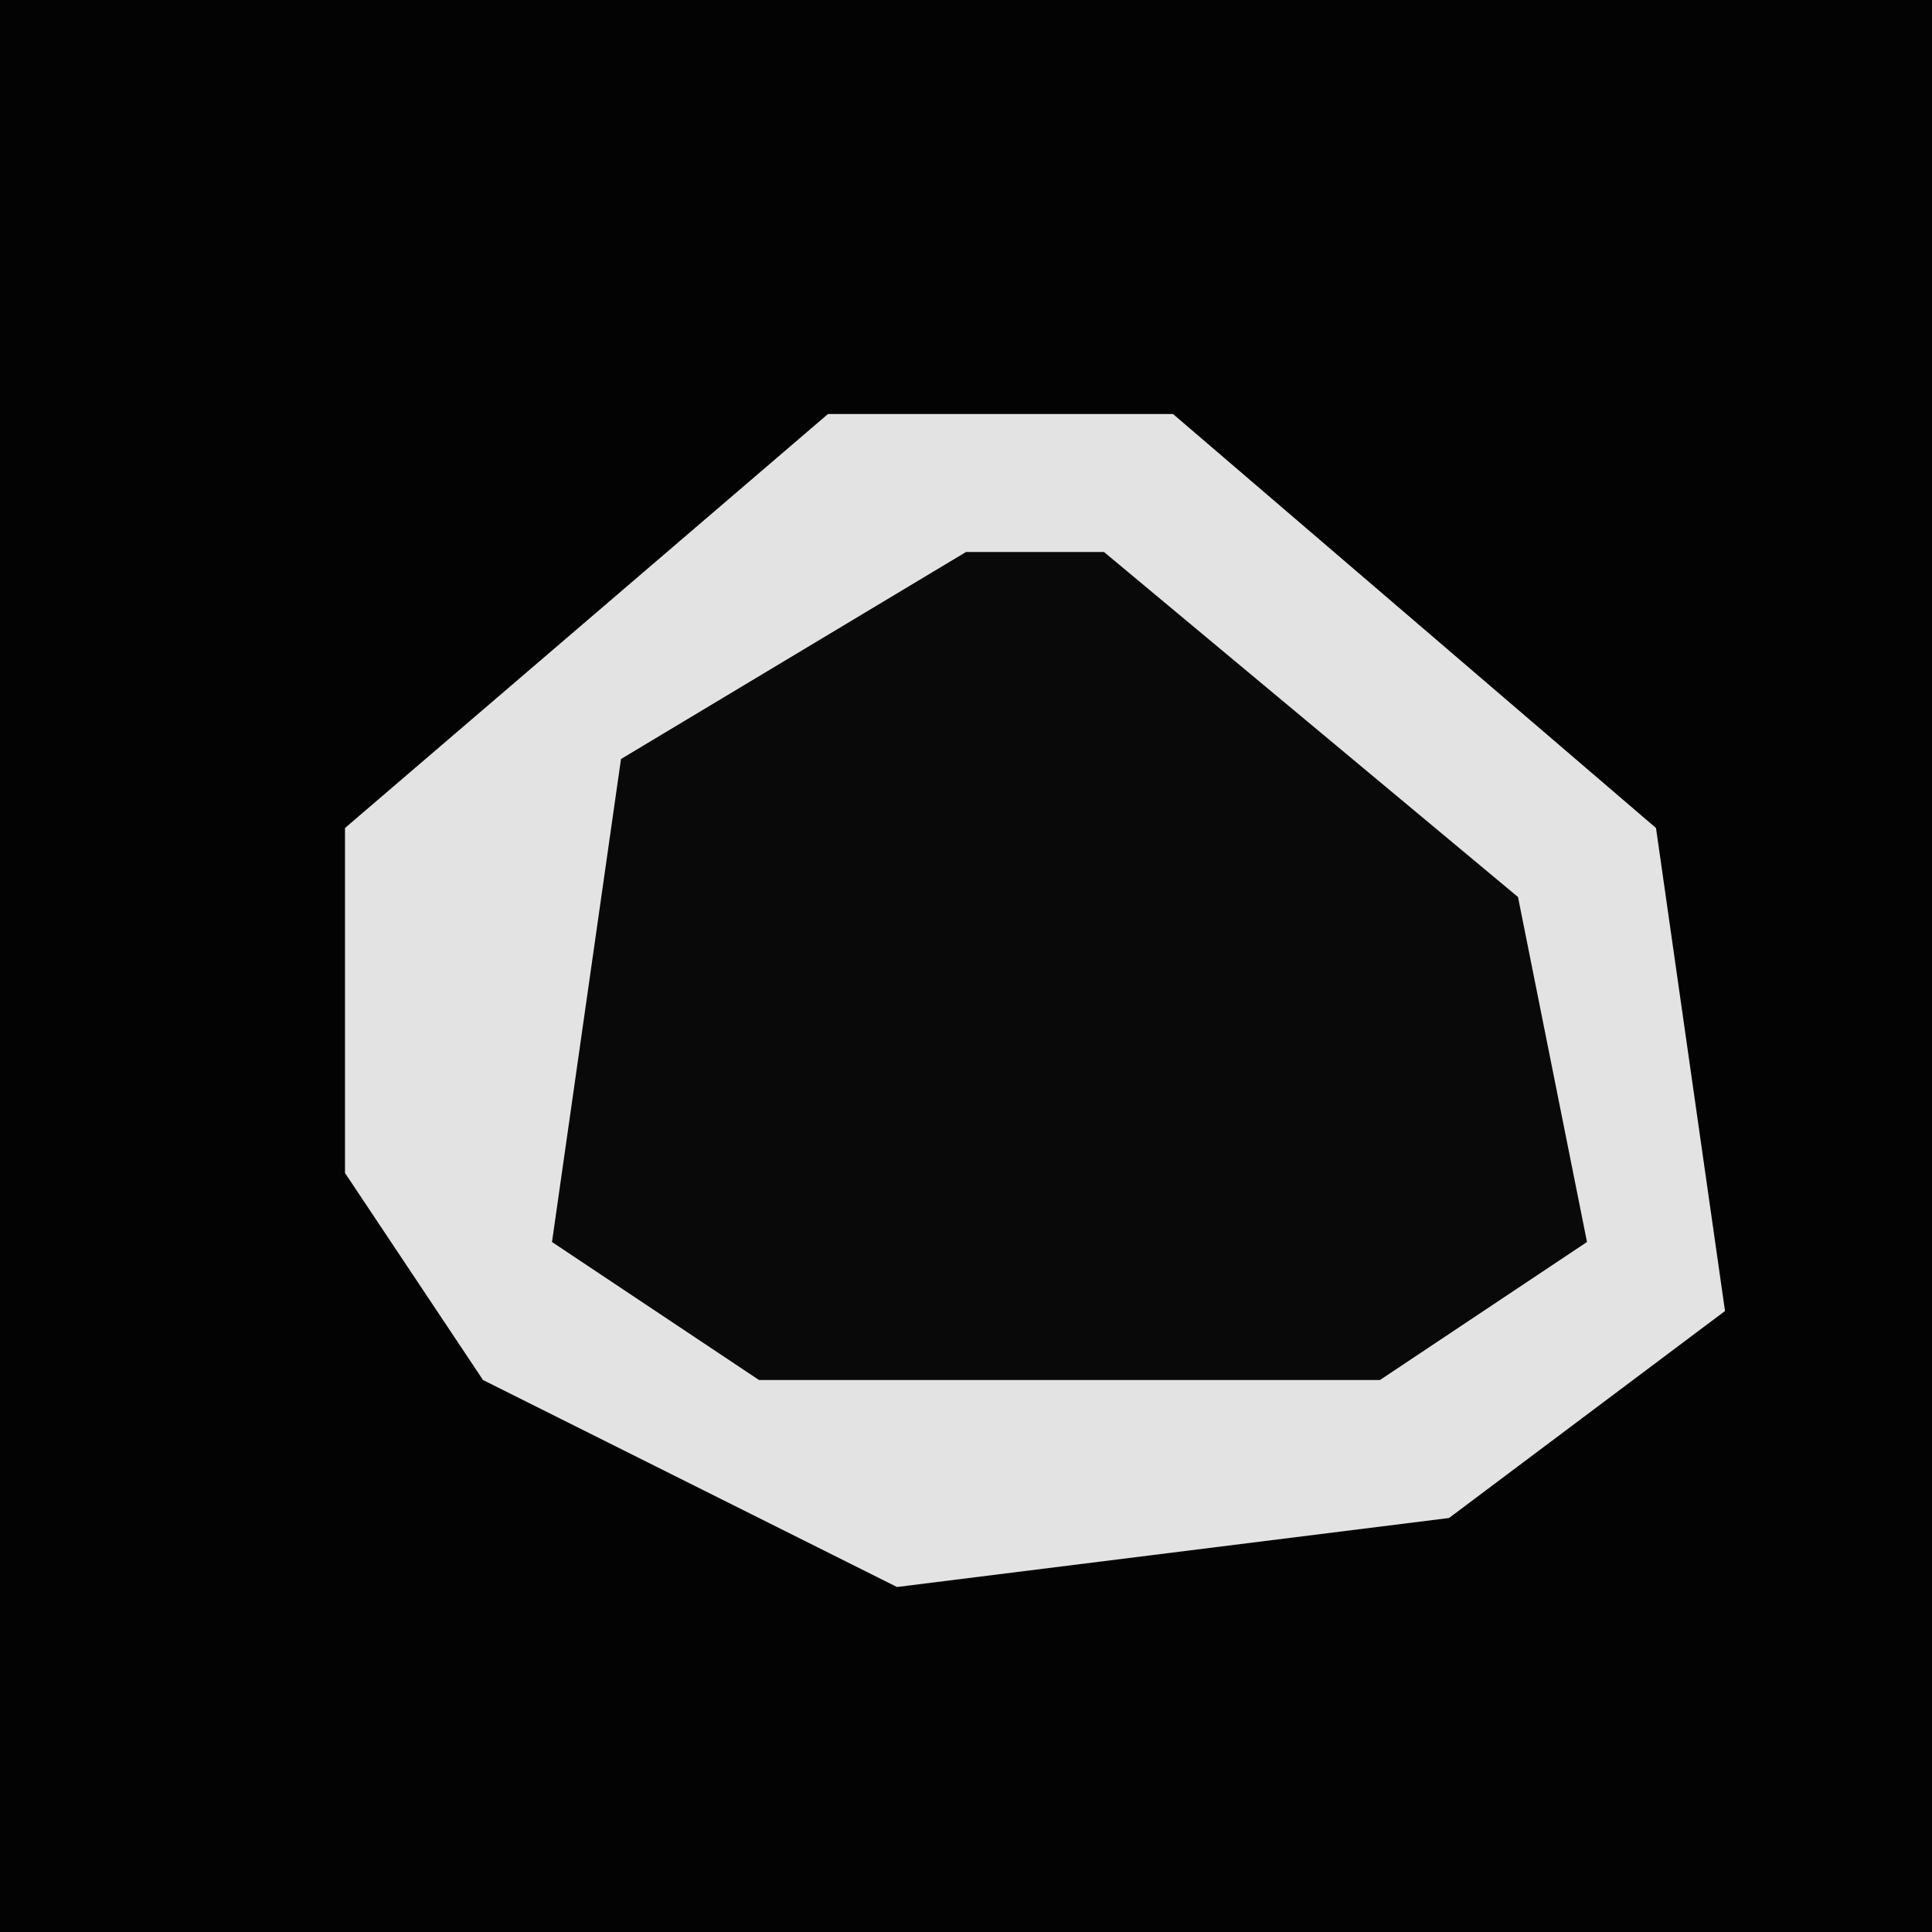 <?xml version="1.0" encoding="UTF-8"?>
<svg version="1.1" xmlns="http://www.w3.org/2000/svg" width="28" height="28">
<path d="M0,0 L28,0 L28,28 L0,28 Z " fill="#030303" transform="translate(0,0)"/>
<path d="M0,0 L5,0 L12,6 L13,13 L9,16 L1,17 L-5,14 L-7,11 L-7,6 Z " fill="#090909" transform="translate(12,6)"/>
<path d="M0,0 L5,0 L12,6 L13,13 L9,16 L1,17 L-5,14 L-7,11 L-7,6 Z M2,2 L-3,5 L-4,12 L-1,14 L8,14 L11,12 L10,7 L4,2 Z " fill="#E3E3E3" transform="translate(12,6)"/>
</svg>
